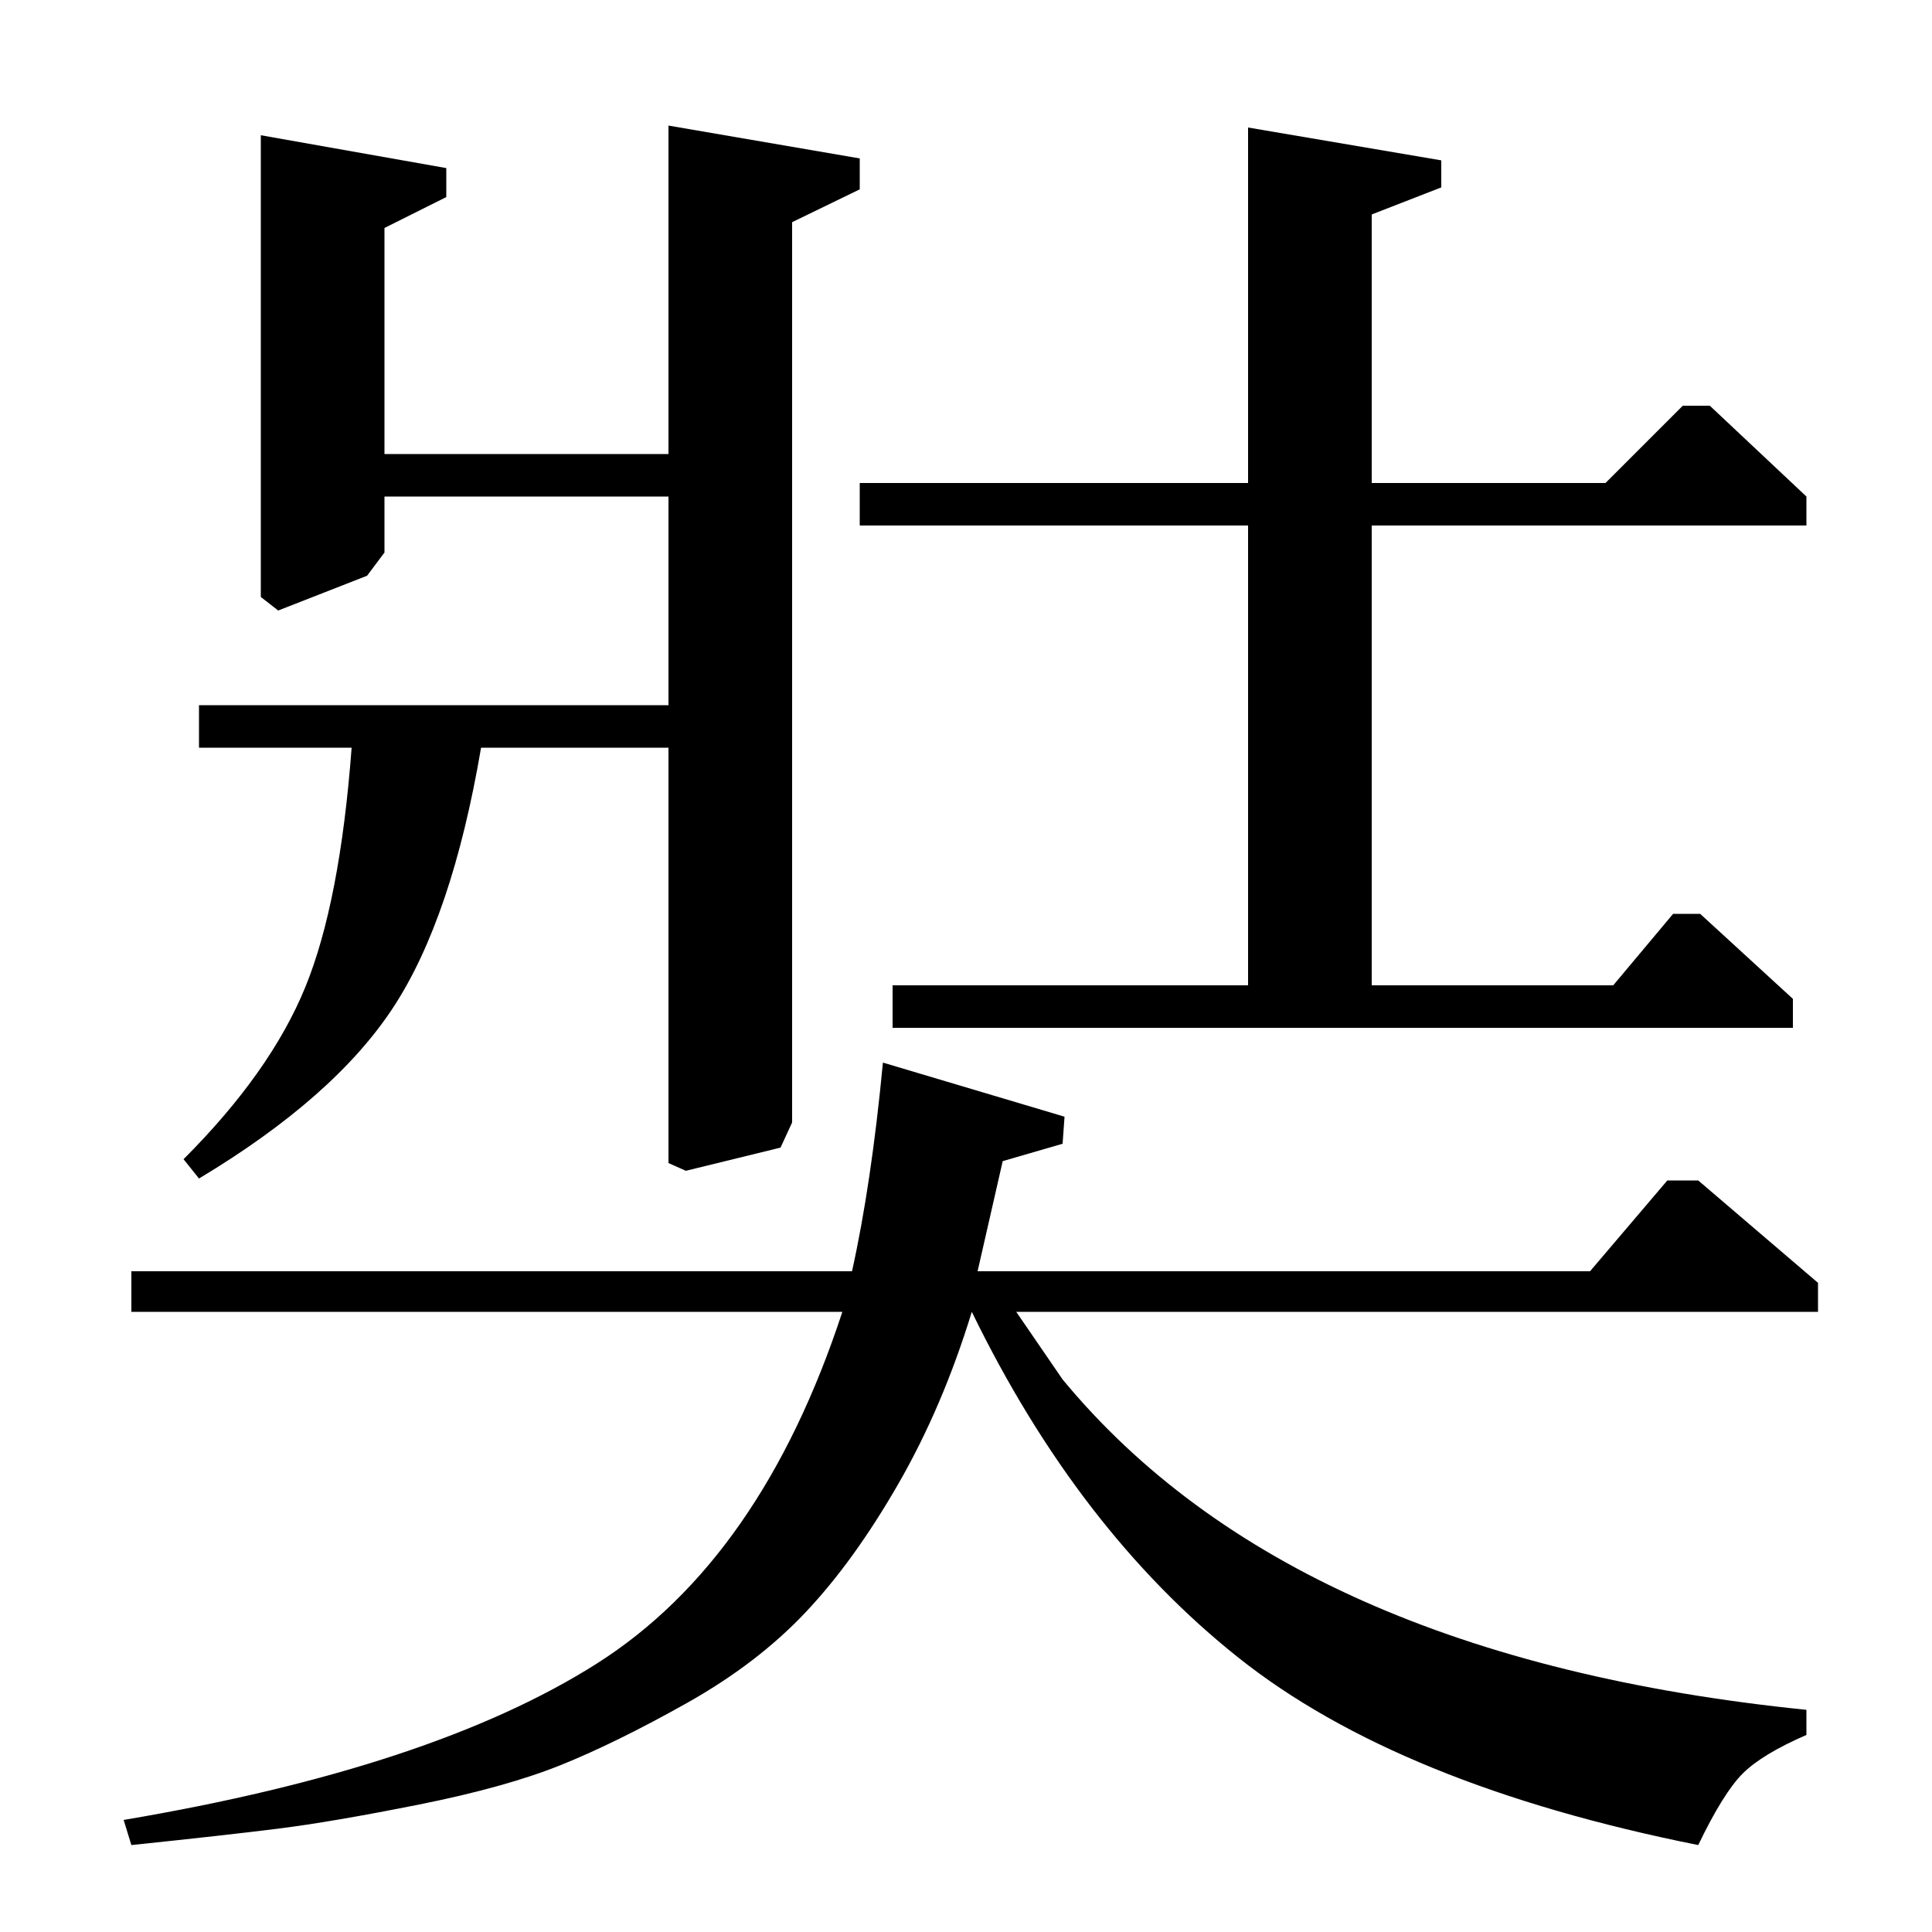 <?xml version="1.0" standalone="no"?>
<!DOCTYPE svg PUBLIC "-//W3C//DTD SVG 1.1//EN" "http://www.w3.org/Graphics/SVG/1.1/DTD/svg11.dtd" >
<svg xmlns="http://www.w3.org/2000/svg" xmlns:xlink="http://www.w3.org/1999/xlink" version="1.1" viewBox="0 -140 1000 1000">
  <g transform="matrix(1 0 0 -1 0 860)">
   <path fill="currentColor"
d="M823 342l40 47h16l62 -53v-15h-415l24 -35q119 -144 385 -171v-13q-23 -10 -33 -20t-23 -37q-155 31 -238 97t-138 179q-15 -49 -38 -89t-48 -66.5t-61.5 -47t-65 -32t-73.5 -20.5t-73 -12.5t-76 -8.5l-4 13q160 27 245 81t127 182h-368v21h373q10 45 16 108l94 -28
l-1 -14l-31 -9l-13 -57h317zM135 930l96 -17v-15l-32 -16v-117h147v170l99 -17v-16l-35 -17v-466l-6 -13l-49 -12l-9 4v215h-97q-15 -88 -45.5 -134.5t-100.5 -88.5l-8 10q45 45 63 89t24 124h-79v22h243v108h-147v-29l-9 -12l-46 -18l-9 7v239zM831 750l40 40h14l50 -47
v-15h-225v-238h125l31 37h14l48 -44v-15h-466v22h184v238h-201v22h201v184l100 -17v-14l-36 -14v-139h121z" />
  </g>

</svg>
